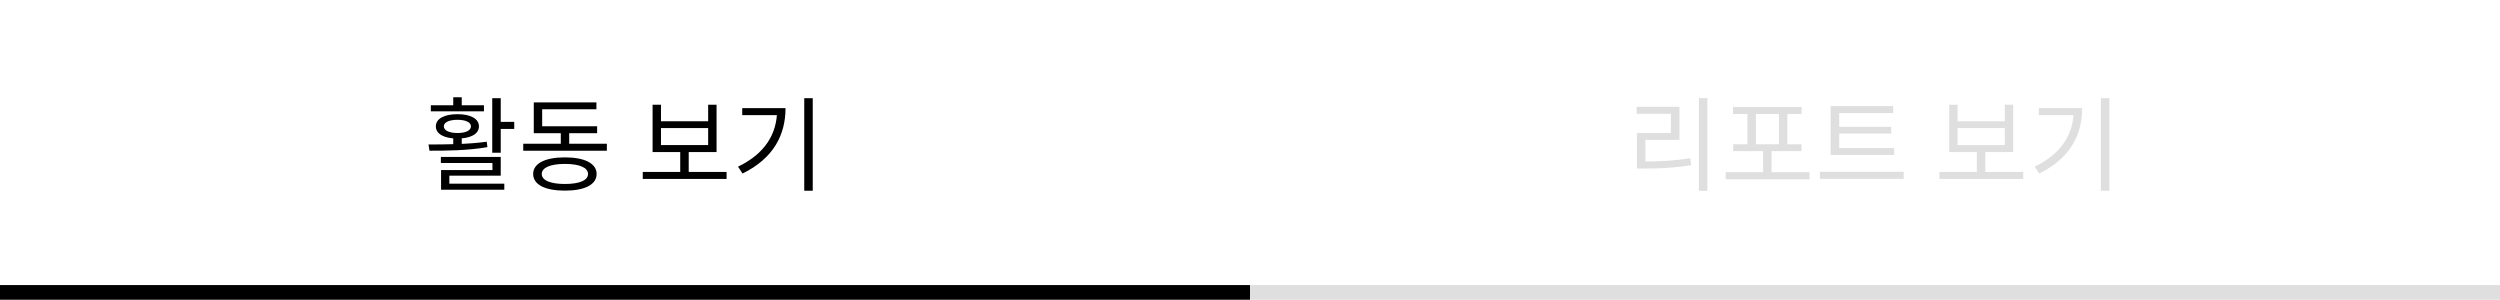 <svg width="342" height="41" viewBox="0 0 342 41" fill="none" xmlns="http://www.w3.org/2000/svg">
<path d="M67.338 13.436H68.5V20.898H67.338V13.436ZM68.01 16.67H70.348V17.636H68.01V16.67ZM60.31 21.472H68.5V24.034H61.472V25.378H60.338V23.264H67.366V22.298H60.31V21.472ZM60.338 25.126H68.99V25.952H60.338V25.126ZM62.004 18.63H63.166V20.24H62.004V18.63ZM58.756 20.618L58.616 19.764C60.87 19.764 63.978 19.75 66.582 19.386L66.68 20.128C63.978 20.604 60.968 20.618 58.756 20.618ZM58.938 14.402H66.204V15.228H58.938V14.402ZM62.578 15.62C64.37 15.62 65.518 16.236 65.518 17.286C65.518 18.336 64.37 18.952 62.578 18.952C60.772 18.952 59.624 18.336 59.624 17.286C59.624 16.236 60.772 15.62 62.578 15.62ZM62.578 16.39C61.444 16.39 60.716 16.726 60.716 17.286C60.716 17.846 61.444 18.196 62.578 18.196C63.712 18.196 64.426 17.846 64.426 17.286C64.426 16.726 63.712 16.39 62.578 16.39ZM62.004 13.31H63.166V14.836H62.004V13.31ZM71.579 19.666H83.017V20.618H71.579V19.666ZM76.717 17.636H77.865V20.058H76.717V17.636ZM73.021 17.272H81.687V18.224H73.021V17.272ZM73.021 14.01H81.589V14.948H74.169V17.832H73.021V14.01ZM77.277 21.528C79.979 21.528 81.617 22.354 81.617 23.796C81.617 25.266 79.979 26.078 77.277 26.078C74.575 26.078 72.937 25.266 72.937 23.796C72.937 22.354 74.575 21.528 77.277 21.528ZM77.277 22.424C75.303 22.424 74.113 22.928 74.113 23.796C74.113 24.678 75.303 25.168 77.277 25.168C79.265 25.168 80.441 24.678 80.441 23.796C80.441 22.928 79.265 22.424 77.277 22.424ZM87.93 23.516H99.397V24.482H87.93V23.516ZM93.055 20.492H94.216V23.796H93.055V20.492ZM89.275 14.332H90.422V16.586H96.876V14.332H98.025V20.8H89.275V14.332ZM90.422 17.524V19.848H96.876V17.524H90.422ZM110.021 13.436H111.183V26.092H110.021V13.436ZM106.311 14.794H107.459C107.459 18.462 105.807 21.668 101.579 23.74L100.963 22.802C104.617 21.038 106.311 18.35 106.311 14.99V14.794ZM101.537 14.794H106.815V15.746H101.537V14.794Z" fill="black"/>
<path d="M232.412 13.422H233.574V26.106H232.412V13.422ZM223.928 22.088H224.978C227.092 22.088 228.982 22.004 231.222 21.64L231.348 22.592C229.052 22.97 227.148 23.054 224.978 23.054H223.928V22.088ZM223.9 14.612H229.752V19.134H225.09V22.452H223.928V18.182H228.576V15.564H223.9V14.612ZM236.079 23.558H247.545V24.524H236.079V23.558ZM241.189 20.282H242.351V23.992H241.189V20.282ZM237.073 14.64H246.467V15.592H237.073V14.64ZM237.101 19.736H246.453V20.674H237.101V19.736ZM239.047 15.41H240.209V19.904H239.047V15.41ZM243.359 15.41H244.507V19.904H243.359V15.41ZM250.428 20.254H259.122V21.192H250.428V20.254ZM248.958 23.502H260.424V24.468H248.958V23.502ZM250.428 14.514H258.982V15.466H251.604V20.548H250.428V14.514ZM251.226 17.342H258.716V18.266H251.226V17.342ZM265.309 23.516H276.775V24.482H265.309V23.516ZM270.433 20.492H271.595V23.796H270.433V20.492ZM266.653 14.332H267.801V16.586H274.255V14.332H275.403V20.8H266.653V14.332ZM267.801 17.524V19.848H274.255V17.524H267.801ZM287.4 13.436H288.562V26.092H287.4V13.436ZM283.69 14.794H284.838C284.838 18.462 283.186 21.668 278.958 23.74L278.342 22.802C281.996 21.038 283.69 18.35 283.69 14.99V14.794ZM278.916 14.794H284.194V15.746H278.916V14.794Z" fill="#DFDFDF"/>
<rect x="171" y="39" width="171" height="2" fill="#DFDFDF"/>
<rect y="39" width="171" height="2" fill="black"/>
</svg>
